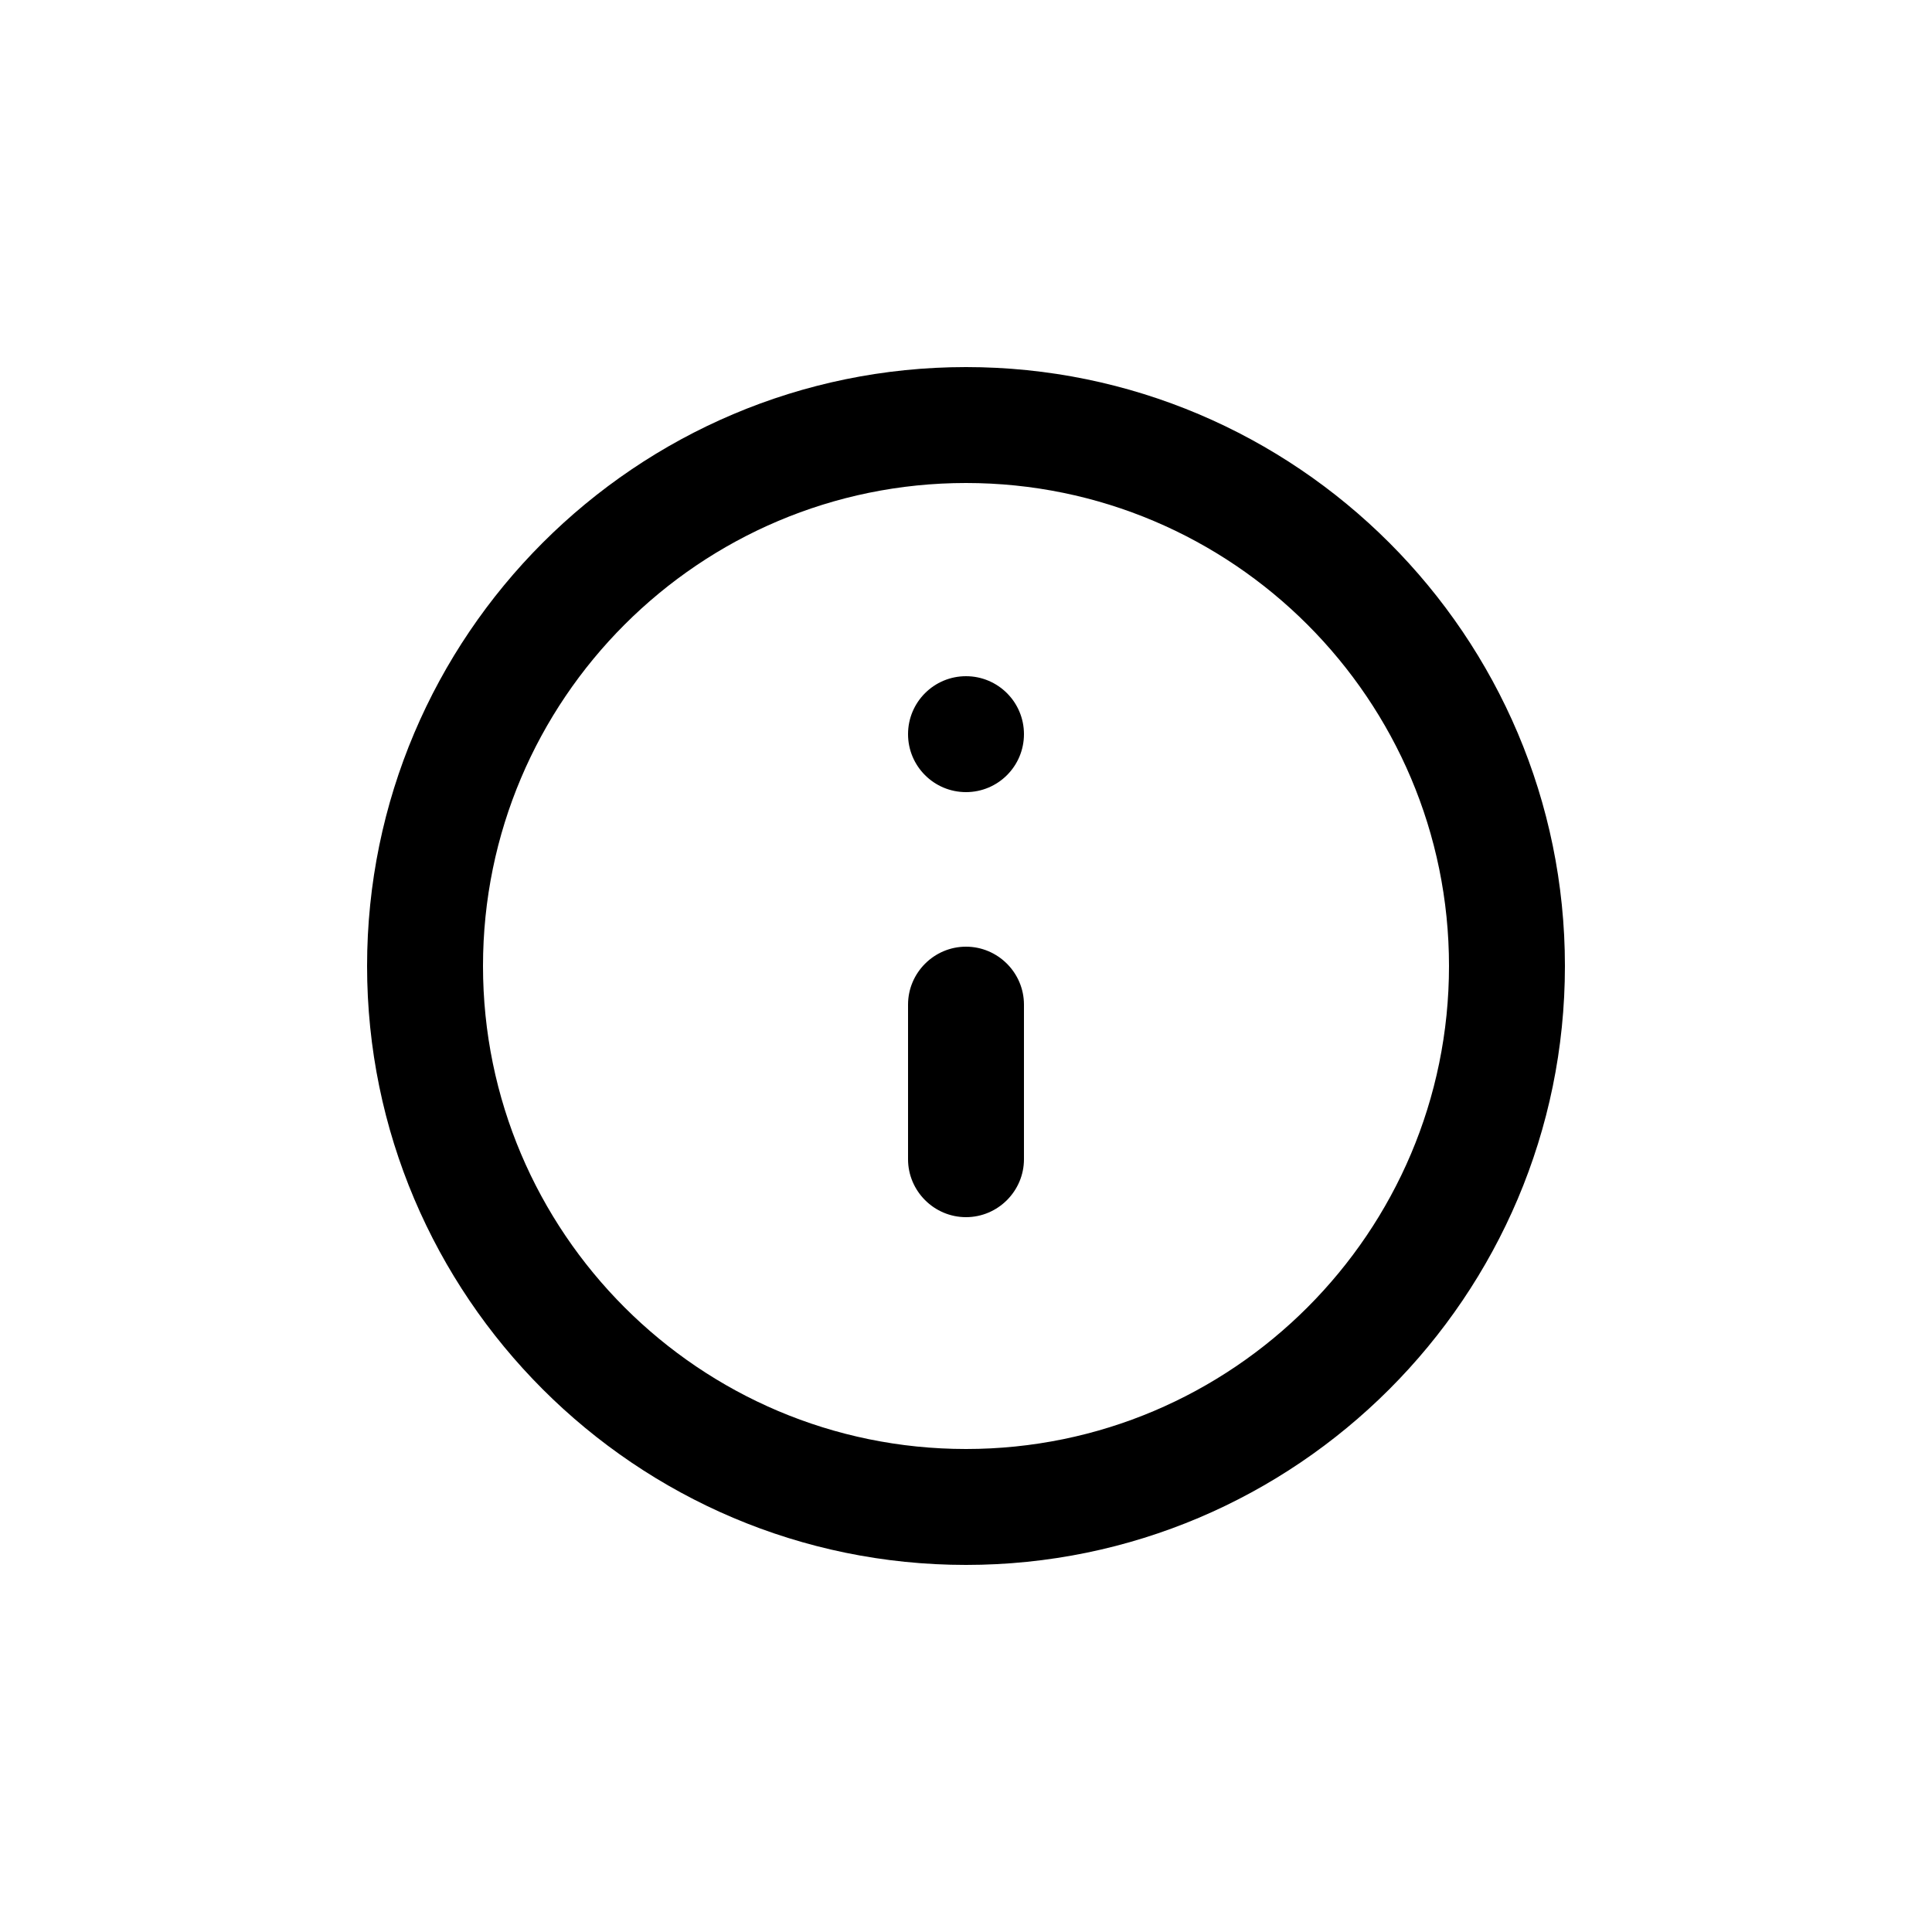 <?xml version="1.0" encoding="UTF-8" standalone="no"?><!DOCTYPE svg PUBLIC "-//W3C//DTD SVG 1.1//EN" "http://www.w3.org/Graphics/SVG/1.1/DTD/svg11.dtd"><svg width="100%" height="100%" viewBox="0 0 5000 5000" version="1.1" xmlns="http://www.w3.org/2000/svg" xmlns:xlink="http://www.w3.org/1999/xlink" xml:space="preserve" xmlns:serif="http://www.serif.com/" style="fill-rule:evenodd;clip-rule:evenodd;stroke-linejoin:round;stroke-miterlimit:2;"><g><path d="M2500,4050c854.5,0 1550,-695.5 1550,-1550c0,-854.5 -695.5,-1550 -1550,-1550c-854.5,0 -1550,695.5 -1550,1550c0,854.5 695.5,1550 1550,1550Zm0,-2800c689.5,0 1250,560.5 1250,1250c0,689.5 -560.5,1250 -1250,1250c-689.5,0 -1250,-560.5 -1250,-1250c0,-689.5 560.5,-1250 1250,-1250Z" style="fill-rule:nonzero;"/><g><path d="M2500,3150c82.504,0 150,-67.496 150,-150l0,-400c0,-82.504 -67.496,-150 -150,-150c-82.504,0 -150,67.496 -150,150l0,400c0,82.504 67.496,150 150,150Z" style="fill-rule:nonzero;"/><path d="M2650,1900c0,82.846 -67.154,150 -150,150c-82.846,0 -150,-67.154 -150,-150c0,-82.846 67.154,-150 150,-150c82.846,0 150,67.154 150,150" style="fill-rule:nonzero;"/></g></g></svg>